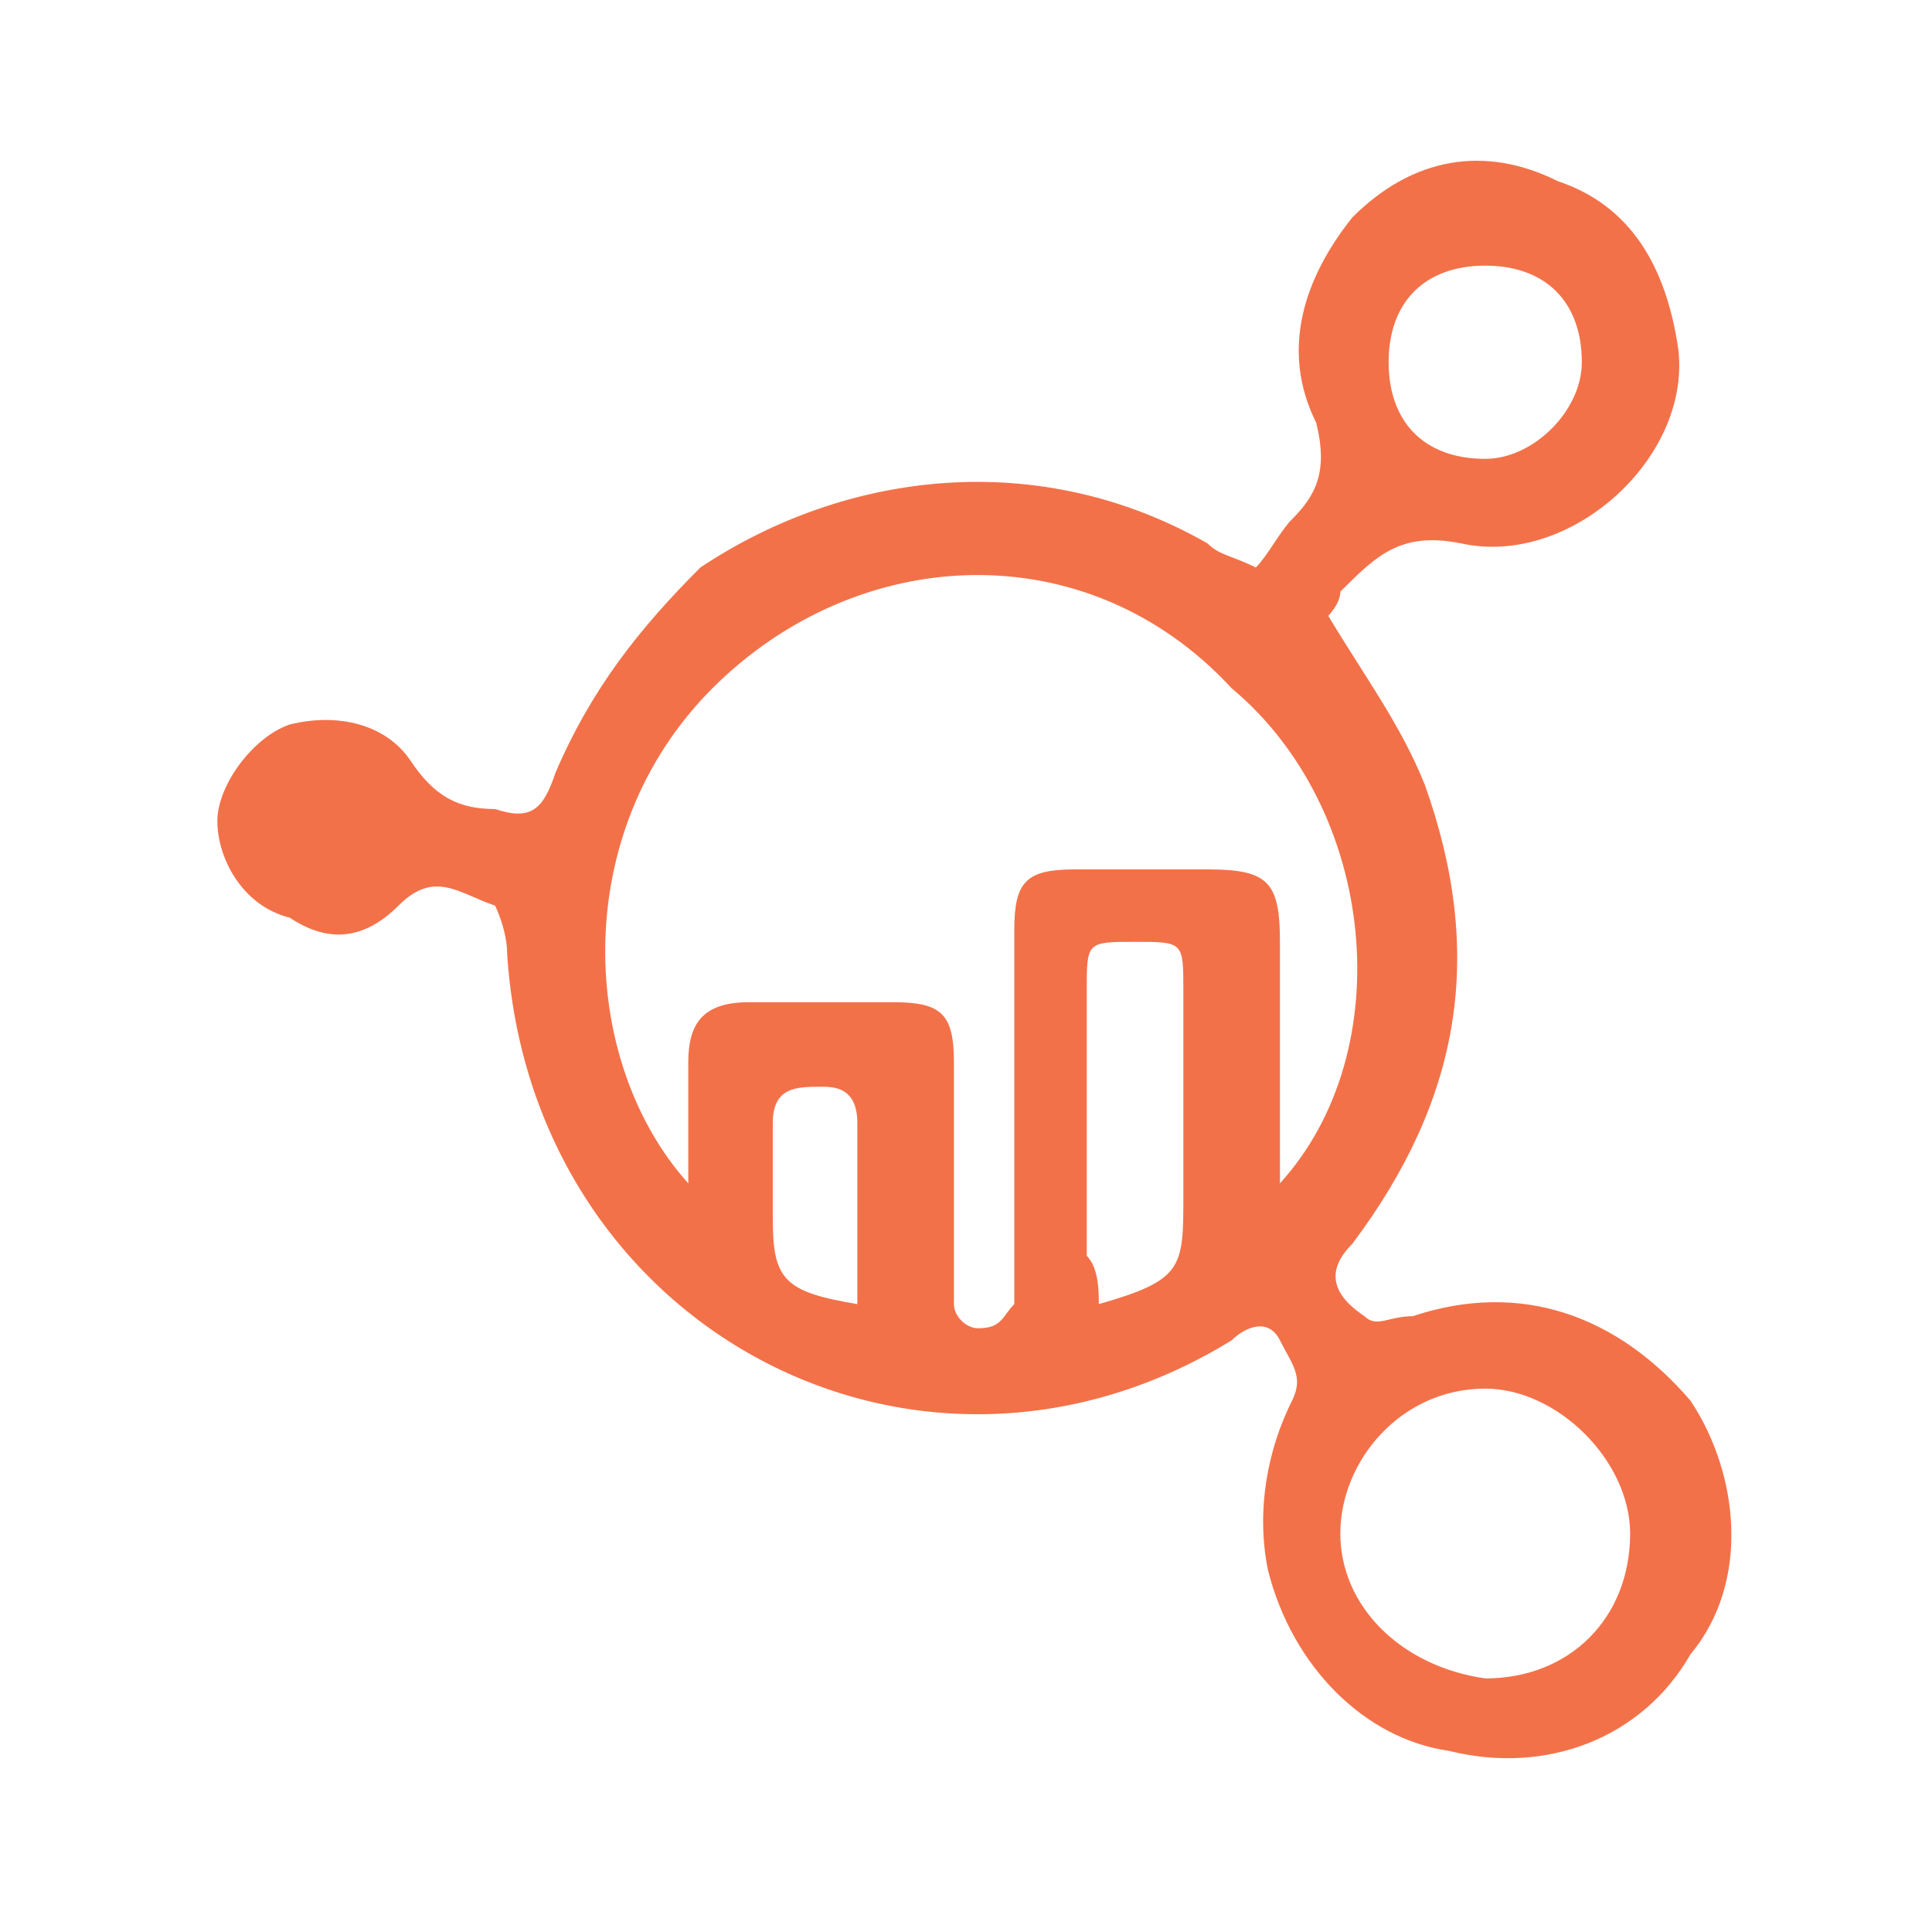 <?xml version="1.0" encoding="utf-8"?>
<!-- Generator: Adobe Illustrator 22.0.1, SVG Export Plug-In . SVG Version: 6.00 Build 0)  -->
<svg version="1.1" id="Layer_1" xmlns="http://www.w3.org/2000/svg" xmlns:xlink="http://www.w3.org/1999/xlink" x="0px" y="0px"
	 viewBox="0 0 16 16" style="enable-background:new 0 0 16 16;" xml:space="preserve">
<style type="text/css">
	.st0{fill:#F37149;}
</style>
<g>
	<path class="st0" d="M11,5.1c0.3,0.5,0.6,0.9,0.8,1.4c0.5,1.4,0.3,2.6-0.6,3.8c-0.2,0.2-0.2,0.4,0.1,0.6c0.1,0.1,0.2,0,0.4,0
		c0.9-0.3,1.7,0,2.3,0.7c0.4,0.6,0.5,1.5,0,2.1c-0.4,0.7-1.2,1-2,0.8c-0.7-0.1-1.3-0.7-1.5-1.5c-0.1-0.5,0-1,0.2-1.4
		c0.1-0.2,0-0.3-0.1-0.5c-0.1-0.2-0.3-0.1-0.4,0C7.6,12.7,4.4,11,4.2,7.9c0-0.2-0.1-0.4-0.1-0.4c-0.3-0.1-0.5-0.3-0.8,0
		S2.7,7.8,2.4,7.6C2,7.5,1.8,7.1,1.8,6.8c0-0.3,0.3-0.7,0.6-0.8c0.4-0.1,0.8,0,1,0.3c0.2,0.3,0.4,0.4,0.7,0.4c0.3,0.1,0.4,0,0.5-0.3
		c0.3-0.7,0.7-1.2,1.2-1.7C7,3.9,8.6,3.7,10,4.5c0.1,0.1,0.2,0.1,0.4,0.2c0.1-0.1,0.2-0.3,0.3-0.4c0.2-0.2,0.3-0.4,0.2-0.8
		c-0.3-0.6-0.1-1.2,0.3-1.7c0.5-0.5,1.1-0.6,1.7-0.3c0.6,0.2,0.9,0.7,1,1.4c0.1,0.9-0.9,1.8-1.8,1.6c-0.5-0.1-0.7,0.1-1,0.4
		C11.1,5,11,5.1,11,5.1z M5.7,9.8c0-0.4,0-0.7,0-1c0-0.3,0.1-0.5,0.5-0.5c0.4,0,0.8,0,1.2,0c0.4,0,0.5,0.1,0.5,0.5c0,0.5,0,1,0,1.5
		c0,0.2,0,0.3,0,0.5C7.9,10.9,8,11,8.1,11c0.2,0,0.2-0.1,0.3-0.2c0-0.1,0-0.2,0-0.3c0-0.9,0-1.9,0-2.8c0-0.4,0.1-0.5,0.5-0.5
		c0.4,0,0.7,0,1.1,0c0.5,0,0.6,0.1,0.6,0.6c0,0.6,0,1.1,0,1.7c0,0.1,0,0.2,0,0.3c1-1.1,0.8-3.1-0.4-4.1C9,4.4,7.1,4.5,5.9,5.7
		C4.7,6.9,4.8,8.8,5.7,9.8z M12.3,13.9c0.7,0,1.2-0.5,1.2-1.2c0-0.6-0.6-1.2-1.2-1.2c-0.7,0-1.2,0.6-1.2,1.2
		C11.1,13.3,11.6,13.8,12.3,13.9z M9.1,10.8c0.7-0.2,0.7-0.3,0.7-0.9c0-0.6,0-1.1,0-1.7c0-0.4,0-0.4-0.4-0.4c-0.4,0-0.4,0-0.4,0.4
		c0,0.7,0,1.4,0,2.2C9.1,10.5,9.1,10.7,9.1,10.8z M13.1,3c0-0.5-0.3-0.8-0.8-0.8S11.5,2.5,11.5,3c0,0.5,0.3,0.8,0.8,0.8
		C12.7,3.8,13.1,3.4,13.1,3z M7.1,10.8c0-0.5,0-1,0-1.5C7.1,9,6.9,9,6.8,9C6.6,9,6.4,9,6.4,9.3c0,0.3,0,0.5,0,0.8
		C6.4,10.6,6.5,10.7,7.1,10.8z"/>
</g>
</svg>
